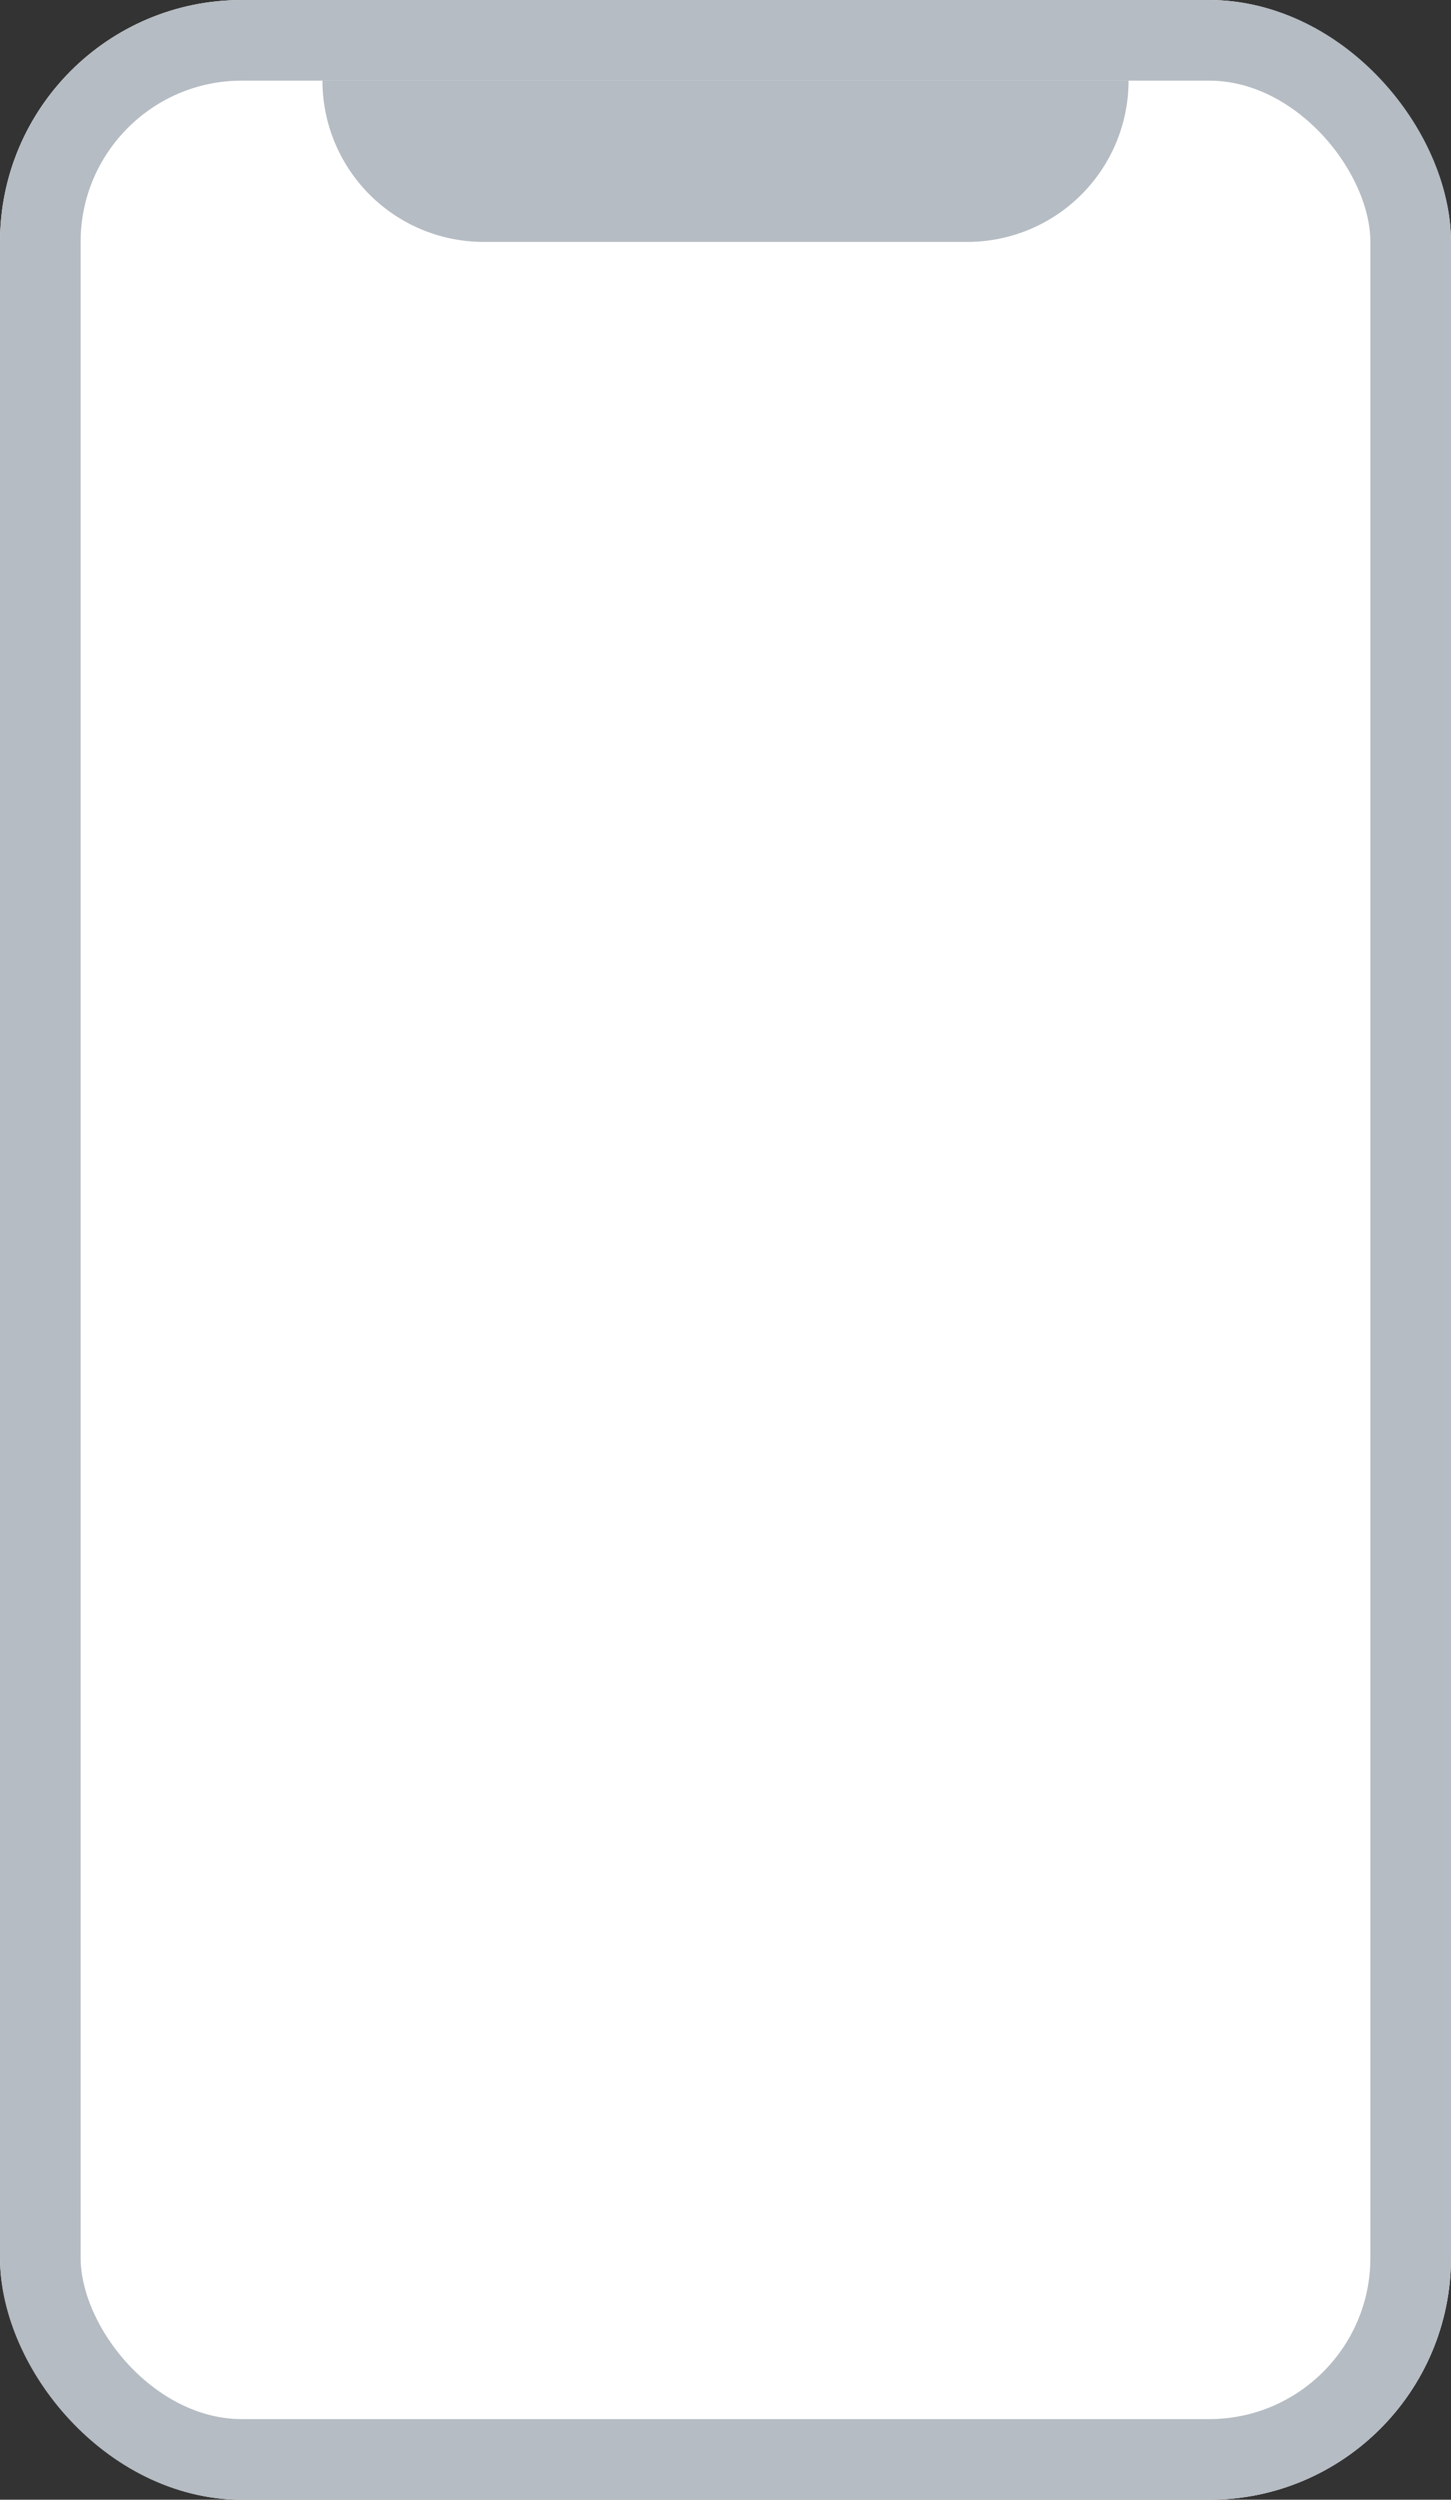 <svg xmlns="http://www.w3.org/2000/svg" width="18" height="31" viewBox="0 0 18 31"><rect x="0" y="0" width="18" height="31" fill="#333333" stroke="none"/><defs><style>.a{fill:#fff;stroke:#b5bcc3;}.b{fill:#b5bcc3;}.c{stroke:none;}.d{fill:none;}</style></defs><g class="a"><rect class="c" width="18" height="31" rx="3"/><rect class="d" x="0.5" y="0.5" width="17" height="30" rx="2.5"/></g><path class="b" d="M0,0H10a0,0,0,0,1,0,0V0A2,2,0,0,1,8,2H2A2,2,0,0,1,0,0V0A0,0,0,0,1,0,0Z" transform="translate(4 1)"/></svg>